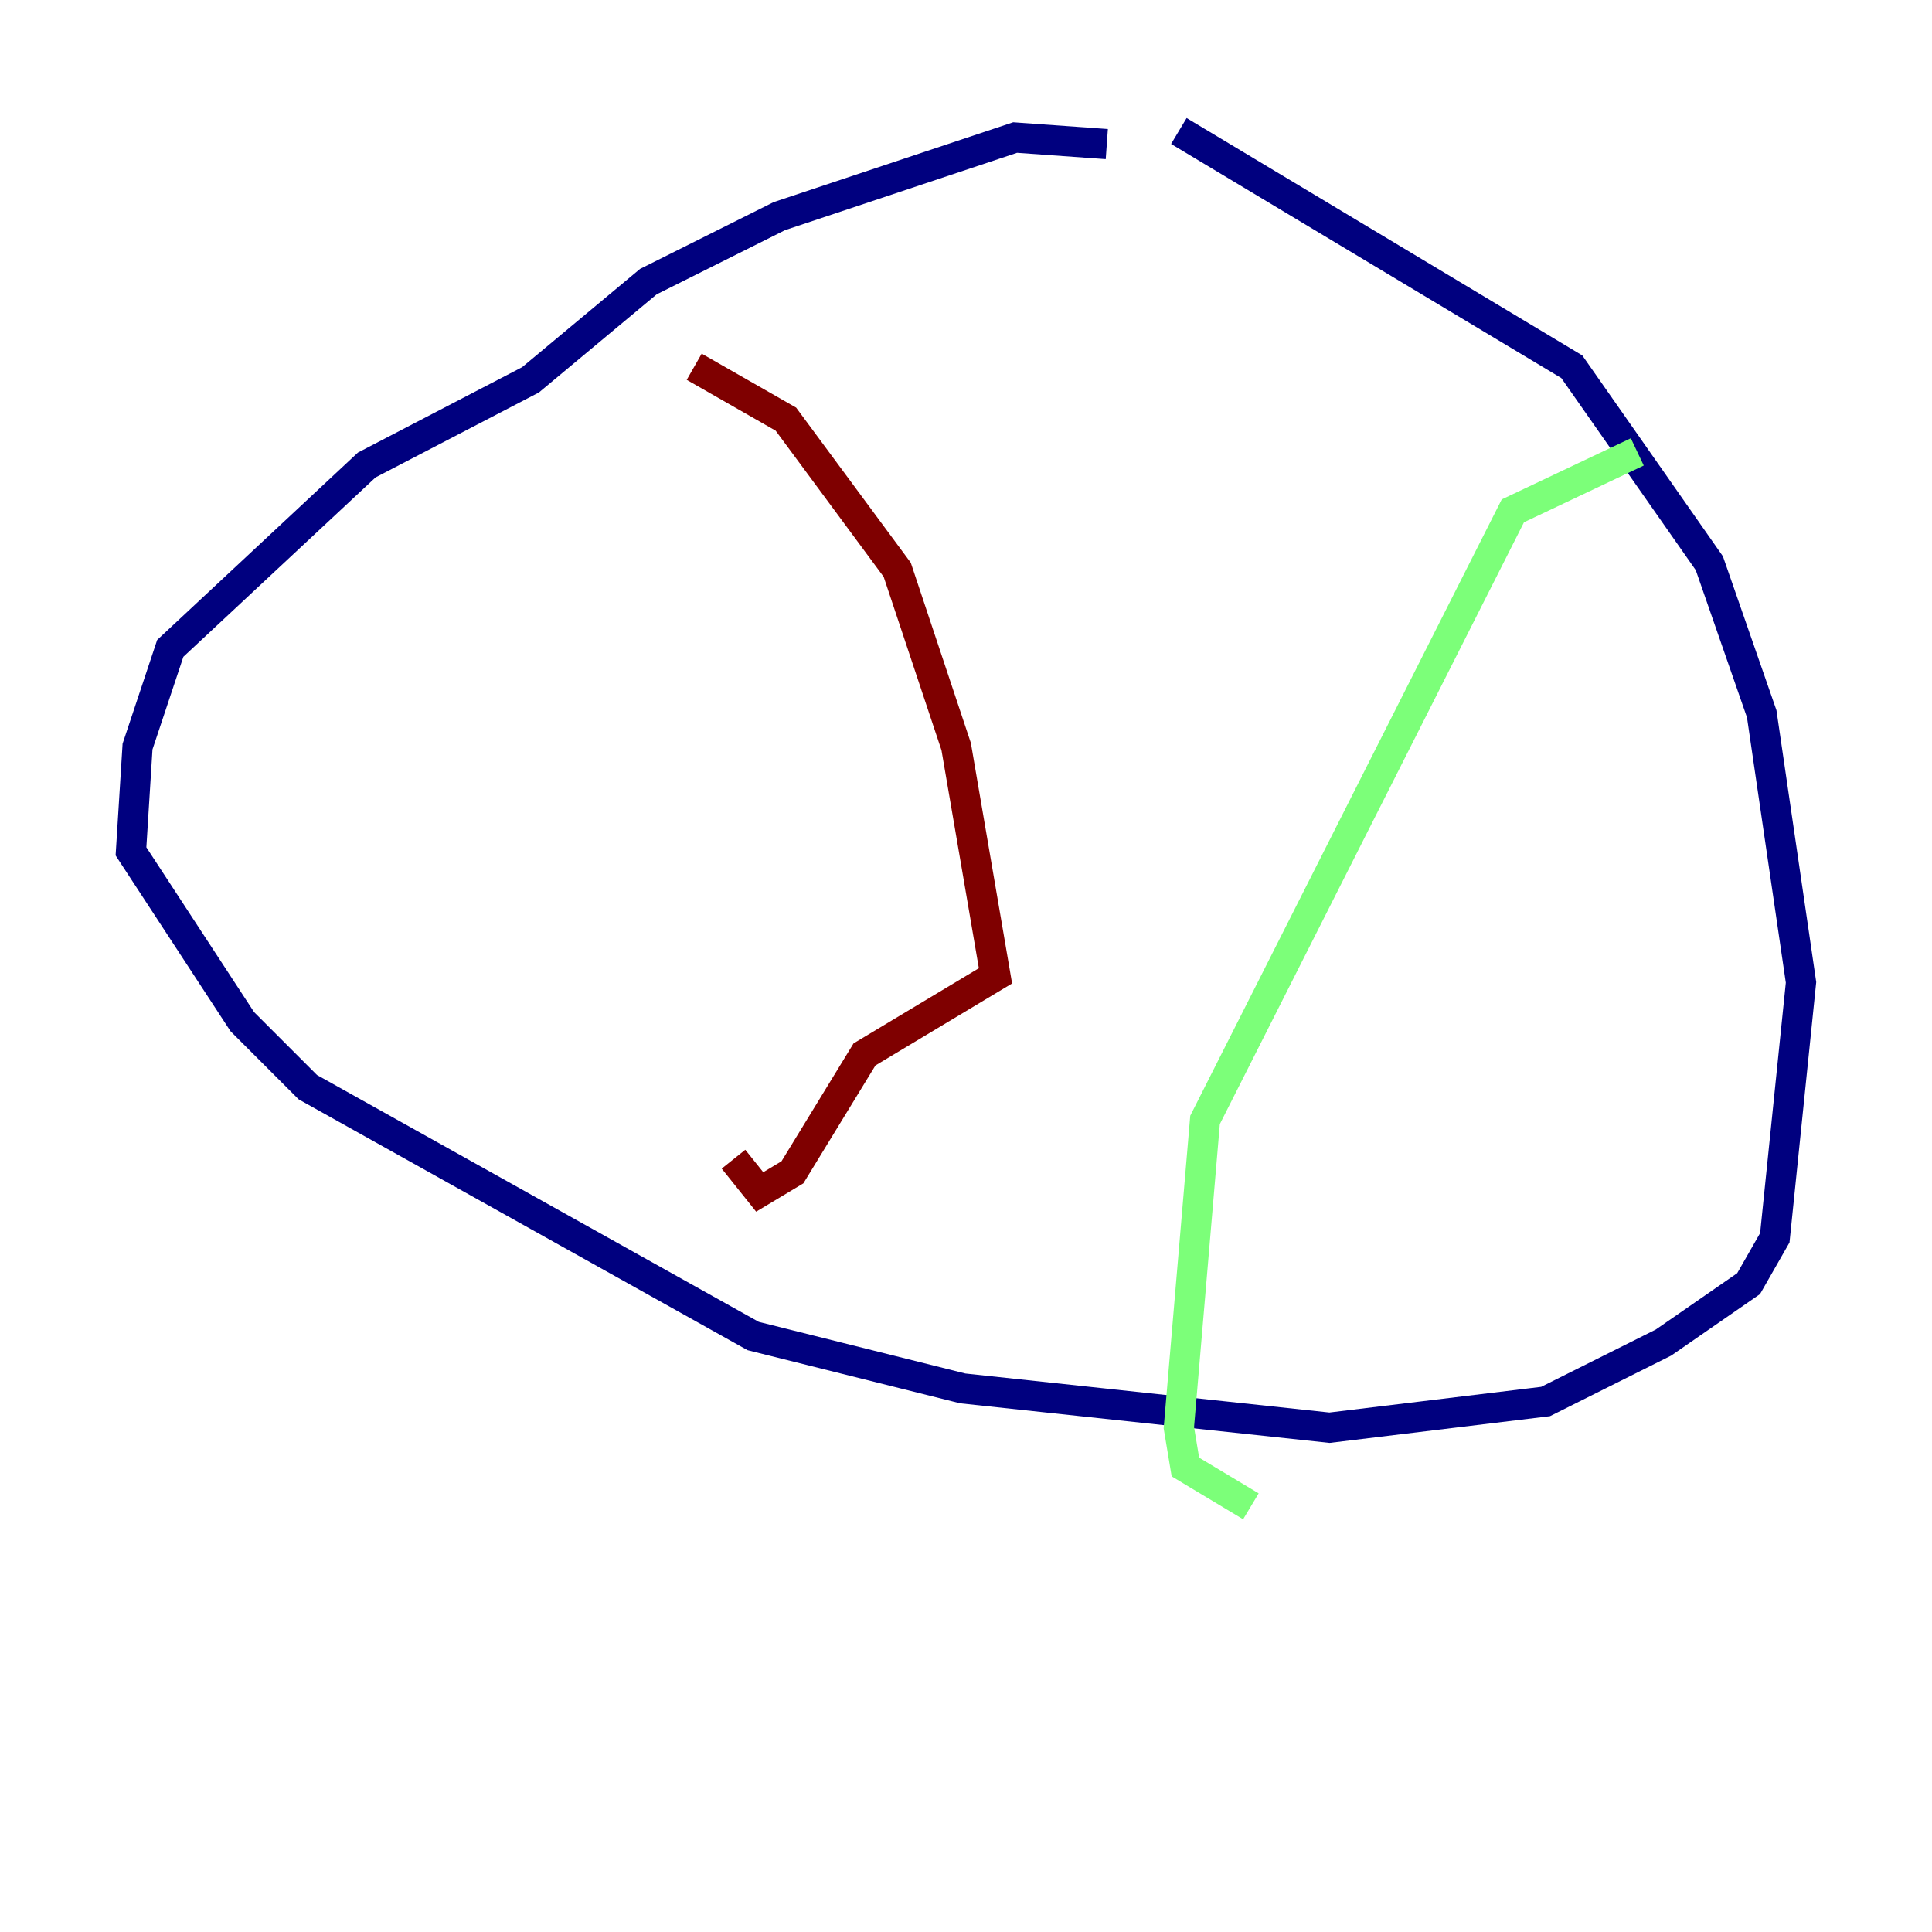 <?xml version="1.0" encoding="utf-8" ?>
<svg baseProfile="tiny" height="128" version="1.2" viewBox="0,0,128,128" width="128" xmlns="http://www.w3.org/2000/svg" xmlns:ev="http://www.w3.org/2001/xml-events" xmlns:xlink="http://www.w3.org/1999/xlink"><defs /><polyline fill="none" points="73.329,9.546 67.254,9.112 51.634,14.319 42.956,18.658 35.146,25.166 24.298,30.807 11.281,42.956 9.112,49.464 8.678,56.407 16.054,67.688 20.393,72.027 49.898,88.515 63.783,91.986 88.081,94.59 102.4,92.854 110.21,88.949 115.851,85.044 117.586,82.007 119.322,65.085 116.719,47.295 113.248,37.315 104.136,24.298 78.102,8.678" stroke="#00007f" stroke-width="2" /><polyline fill="none" points="108.475,29.939 100.231,33.844 79.837,74.197 78.102,94.59 78.536,97.193 82.875,99.797" stroke="#7cff79" stroke-width="2" /><polyline fill="none" points="45.993,24.298 52.068,27.77 59.444,37.749 63.349,49.464 65.953,64.651 57.275,69.858 52.502,77.668 50.332,78.969 48.597,76.8" stroke="#7f0000" stroke-width="2" /></svg>